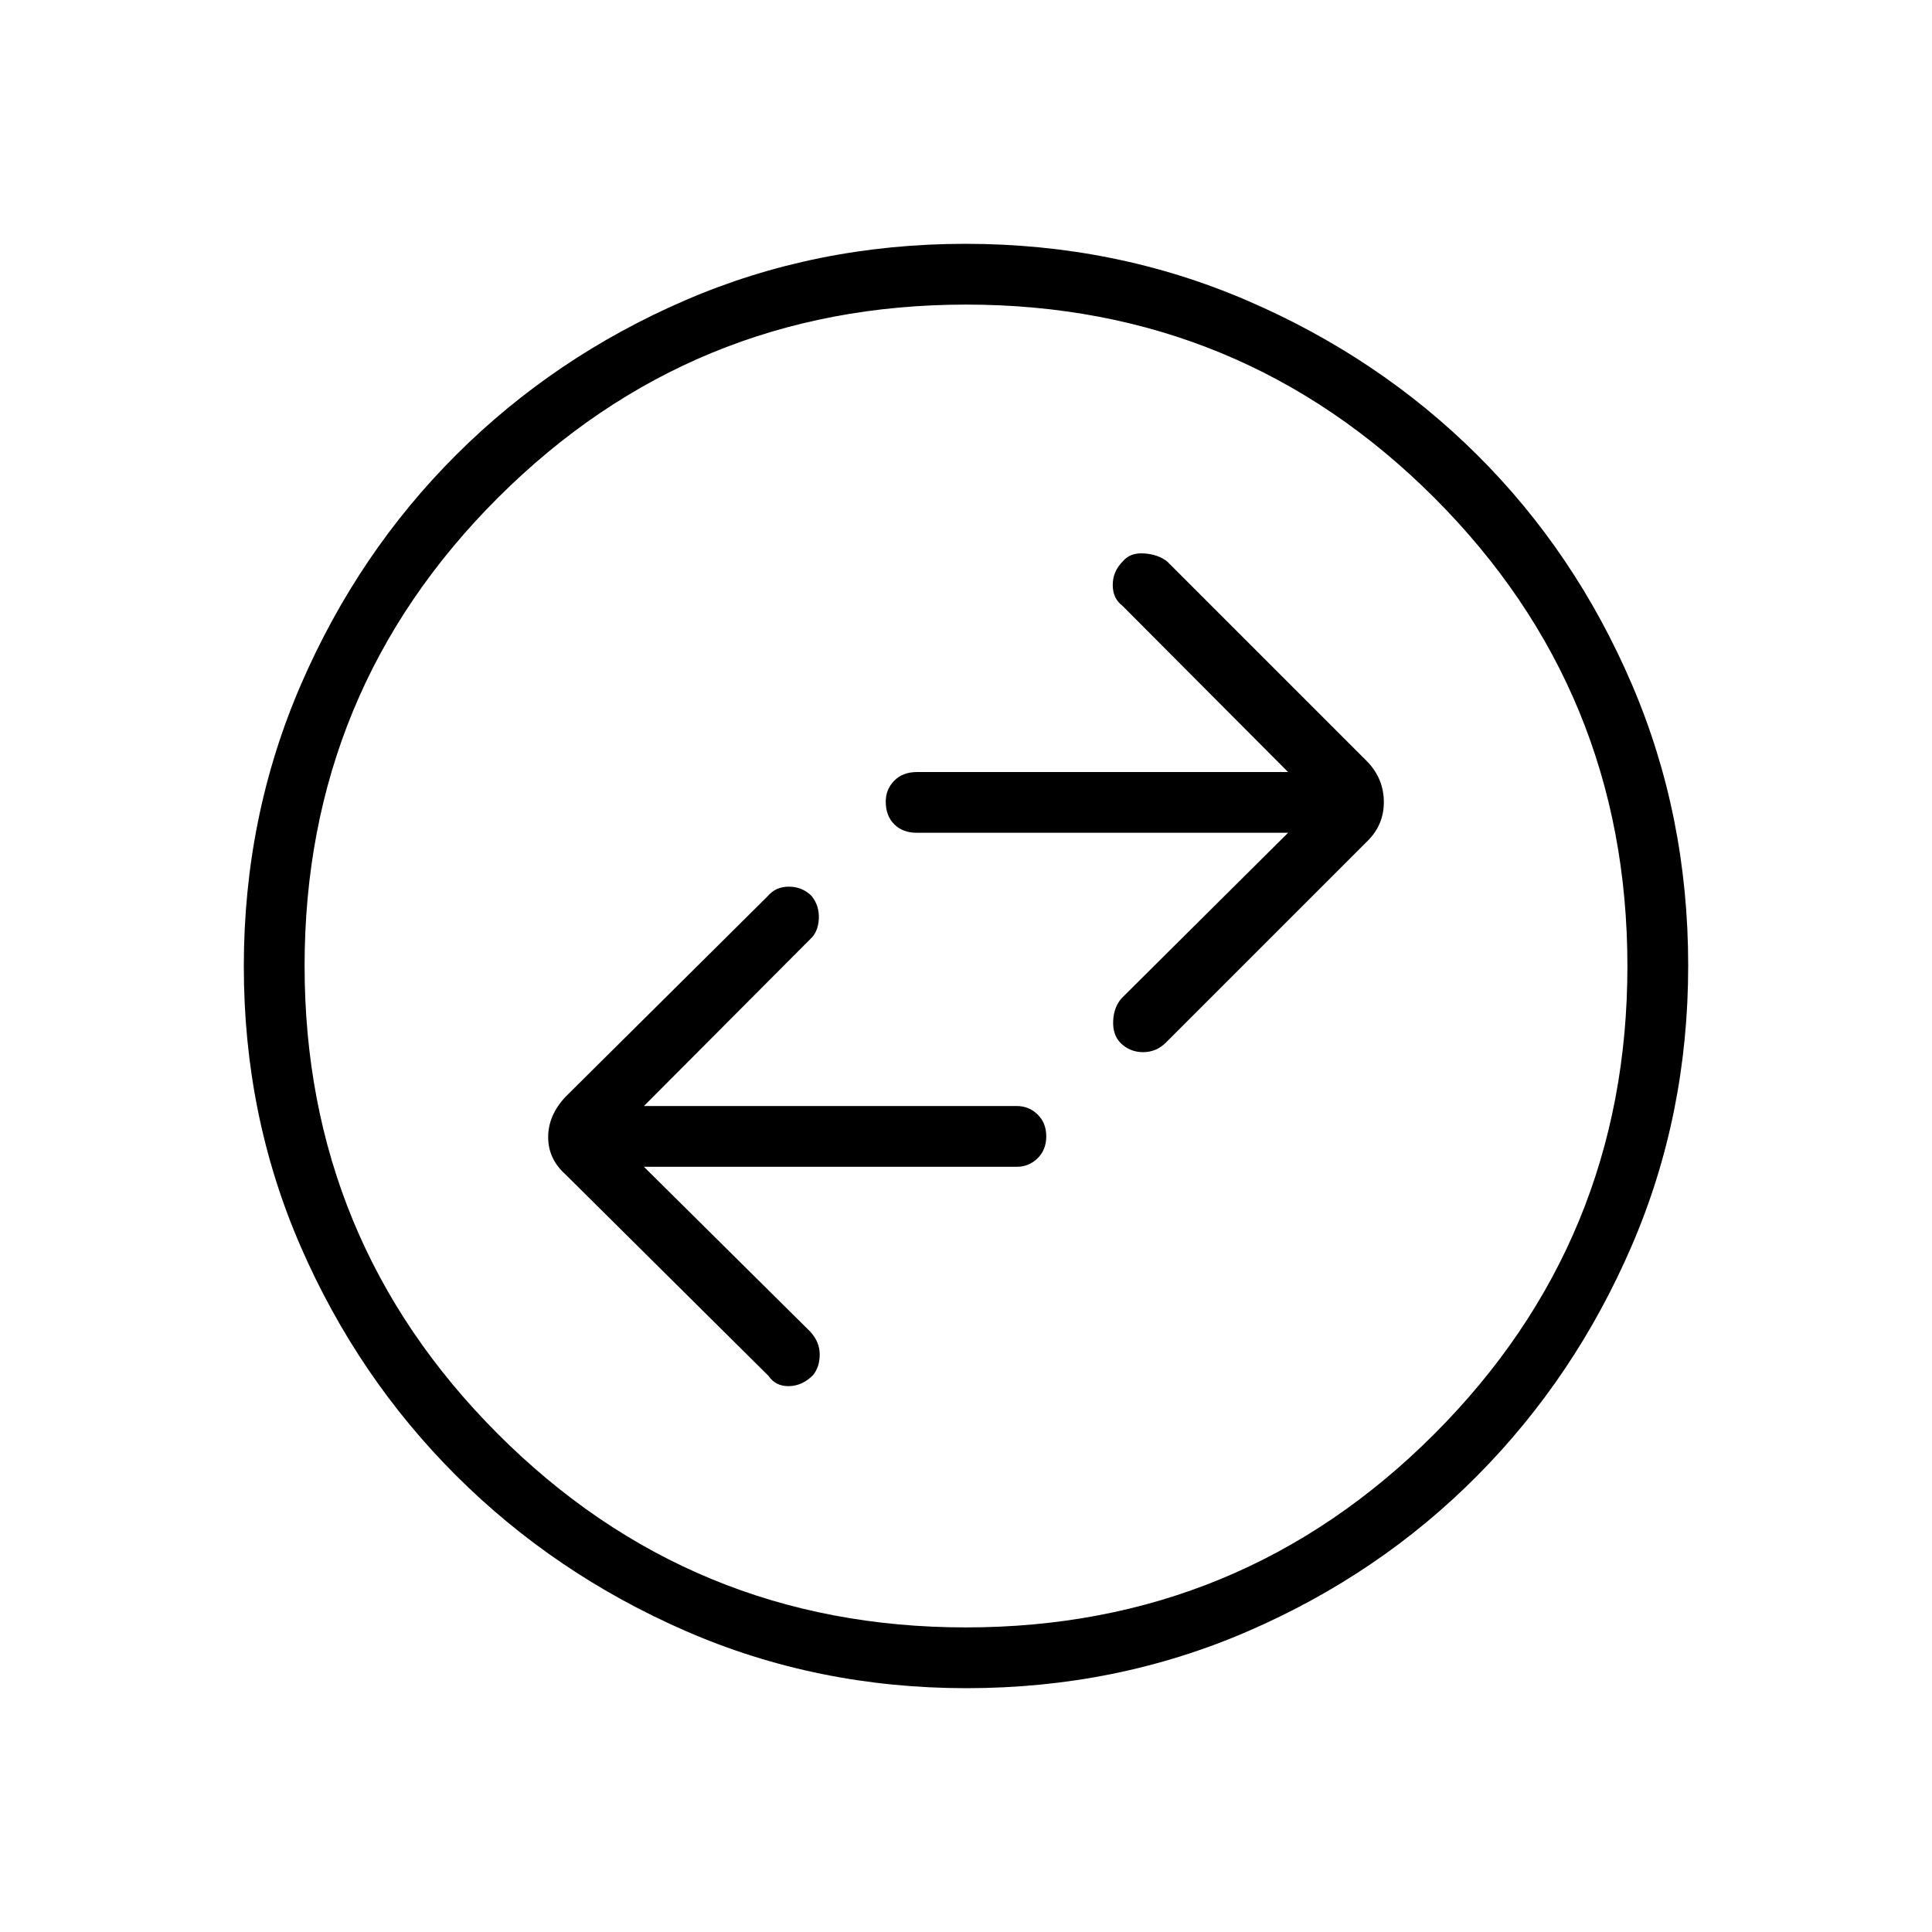 <svg xmlns="http://www.w3.org/2000/svg" height="48" viewBox="0 -960 960 960" width="48"><path d="M319.96-380.23h185.27q6.06 0 10.36-4.24 4.29-4.24 4.29-10.88 0-6.65-4.29-10.86-4.3-4.21-10.36-4.21H319.96l82.56-82.85q4.02-3.61 4.35-10.21.32-6.6-3.73-11.46-4.6-4.48-11.16-4.48-6.56 0-10.53 4.74L281-415q-8.62 9.22-8.62 20.04 0 10.81 8.62 18.54l100.92 100.15q3.5 5.15 10.12 5.04 6.61-.12 11.93-5.44 3.34-4.1 3.34-10.33t-4.77-11.38l-82.58-81.85Zm320.08-165.96-82.58 82.07q-4 4.39-4.33 11.37-.32 6.99 3.73 11.07 4.6 4.49 11.16 4.49 6.56 0 11.36-4.81l100.34-100.33q7.9-7.9 7.9-19.1 0-11.19-7.74-19.65L579.96-681q-4.38-3.5-11.38-4-7-.5-10.67 3.94-4.99 4.98-4.99 11.71t4.79 10.33l82.33 82.64H455.65q-7.07 0-11.3 4.3-4.23 4.31-4.23 10.38 0 7.08 4.23 11.3 4.23 4.21 11.3 4.21h184.39ZM480.25-121.15q-74.33 0-139.45-28.38-65.13-28.37-114.08-77.19-48.95-48.82-77.26-113.76-28.31-64.95-28.31-139.27 0-74.56 28.38-140.07 28.37-65.51 77.19-114.21 48.82-48.7 113.76-76.76 64.95-28.06 139.27-28.06 74.56 0 140.07 28.24 65.52 28.25 114.22 76.7 48.69 48.44 76.75 113.78 28.06 65.33 28.06 139.88 0 74.33-28.13 139.45-28.12 65.13-76.69 114.08-48.56 48.95-113.9 77.26-65.33 28.31-139.88 28.31Zm-.31-30.2q136.71 0 232.71-96.05 96-96.06 96-232.54 0-136.71-95.94-232.71t-232.65-96q-136.48 0-232.6 95.94-96.11 95.94-96.11 232.65 0 136.48 96.05 232.6 96.06 96.11 232.54 96.11ZM480-480Z"/></svg>